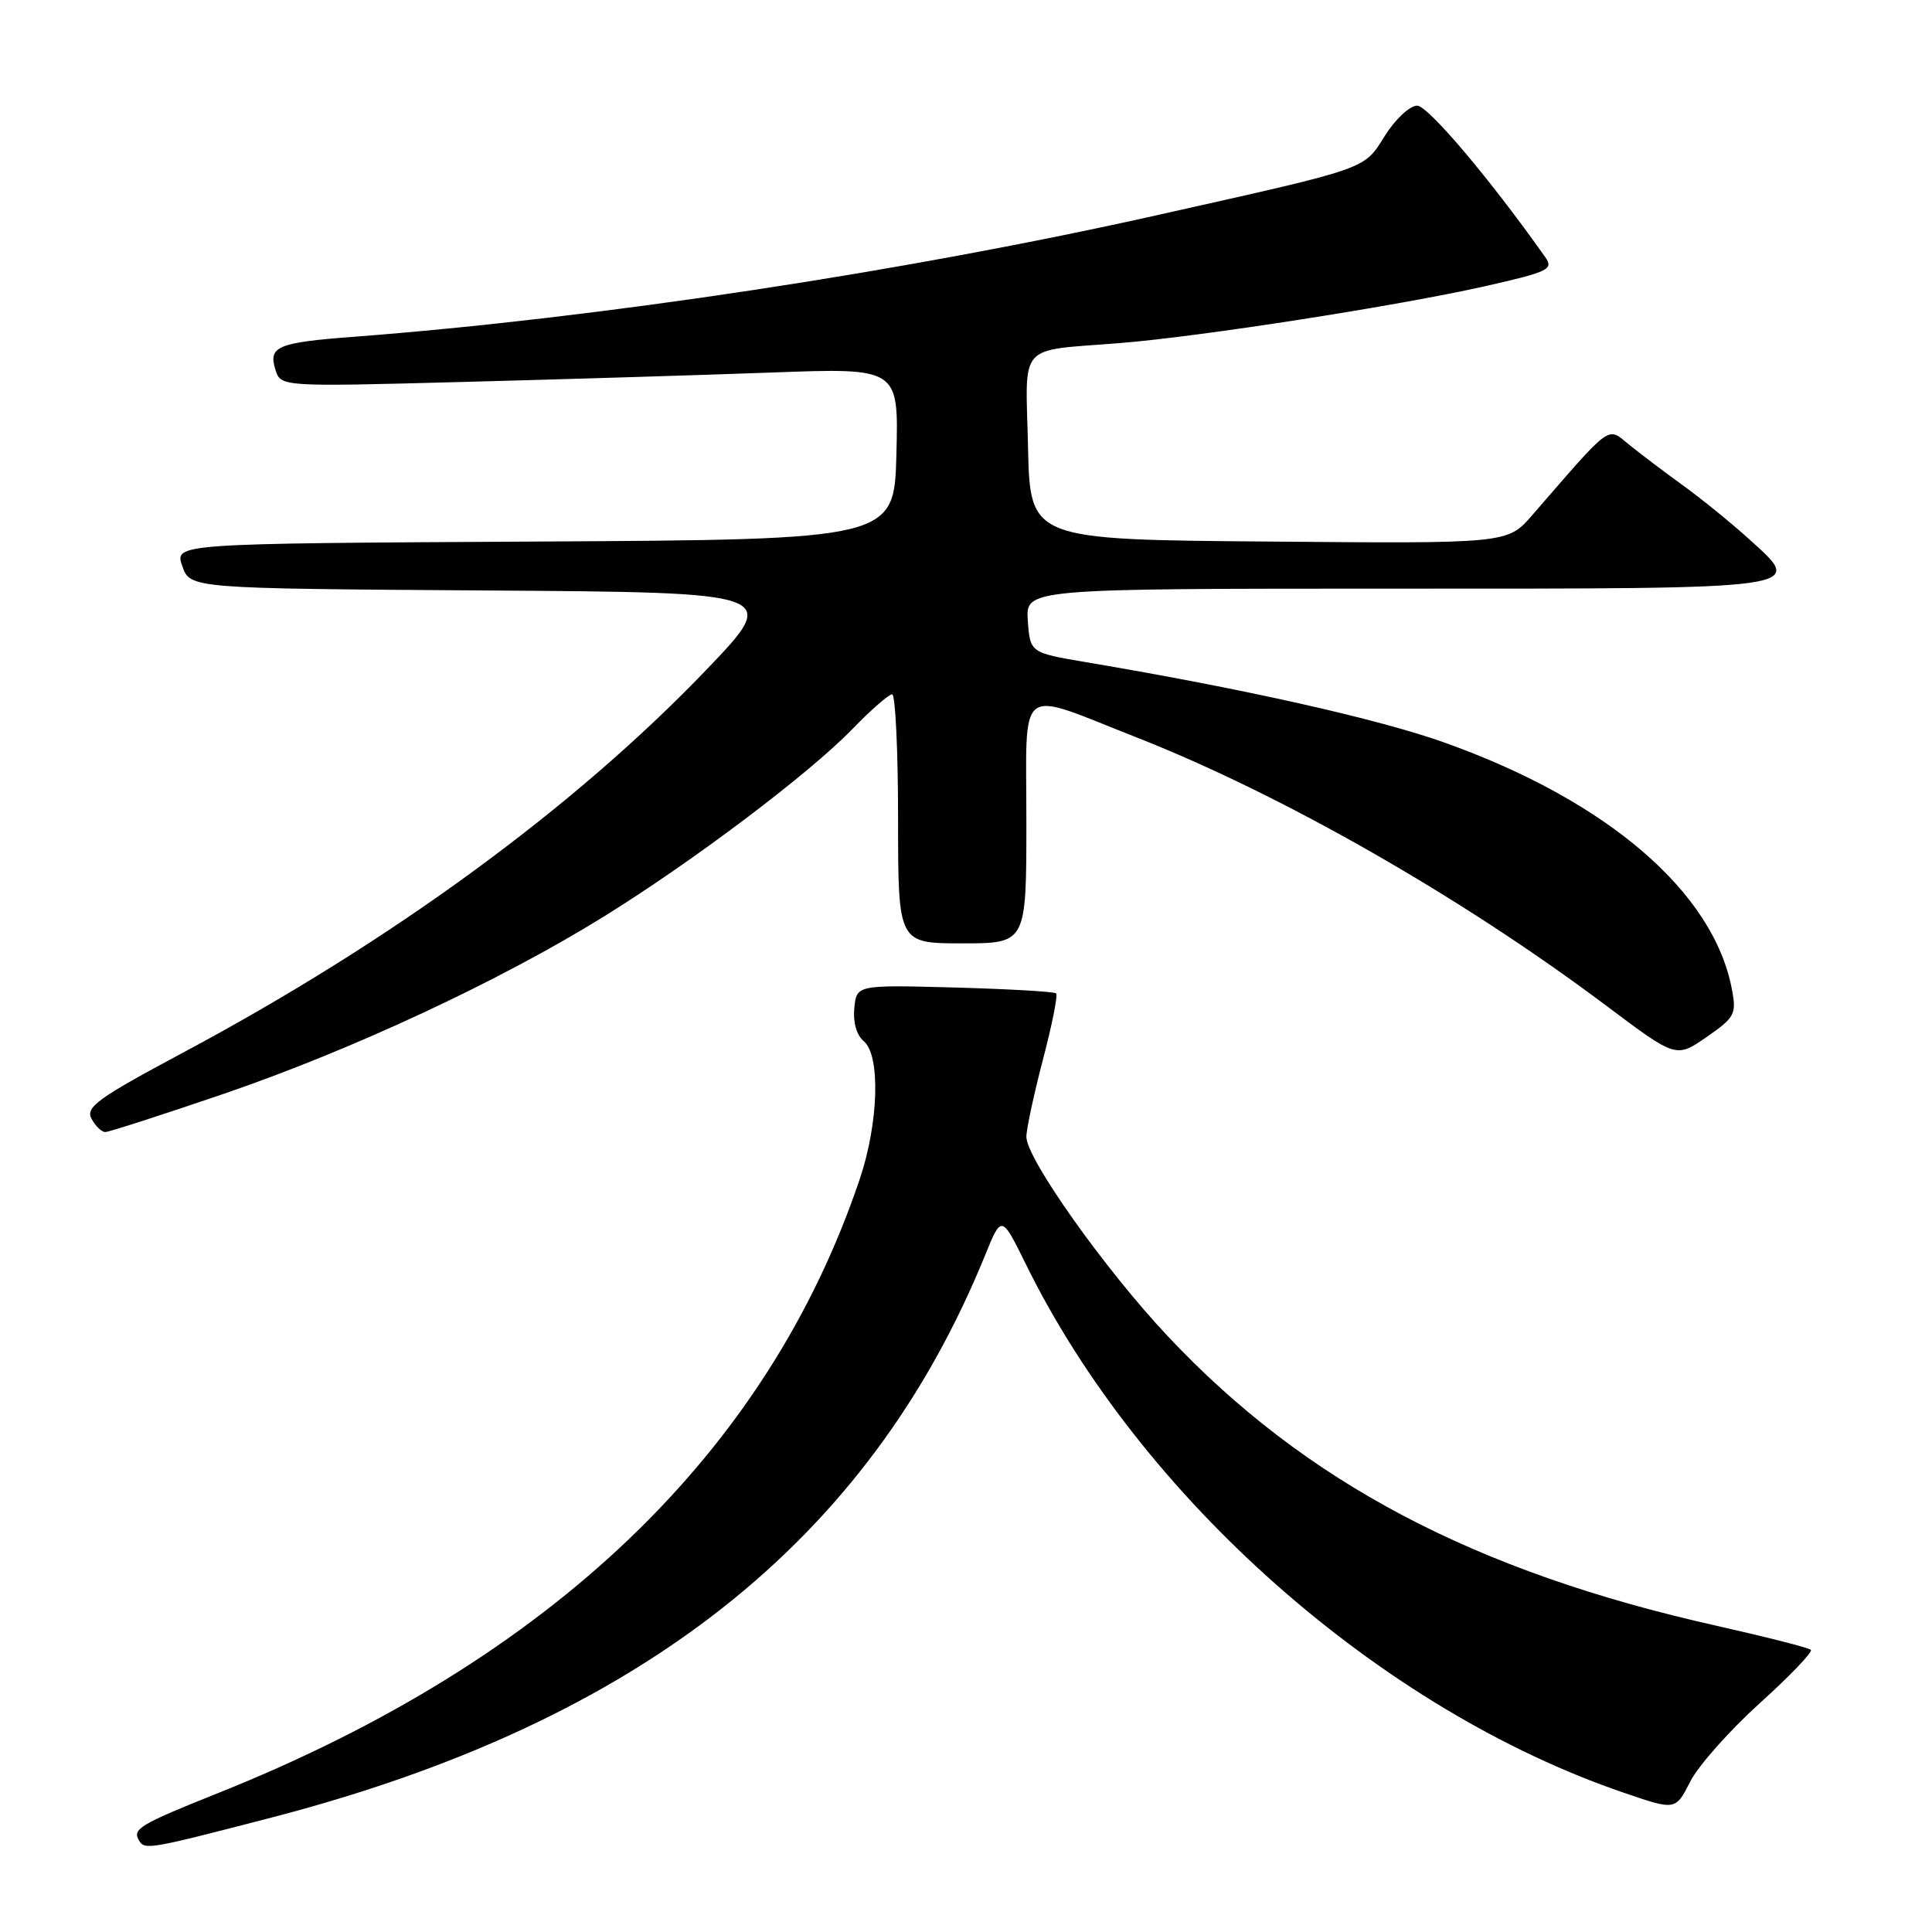 <?xml version="1.0" encoding="UTF-8" standalone="no"?>
<!DOCTYPE svg PUBLIC "-//W3C//DTD SVG 1.1//EN" "http://www.w3.org/Graphics/SVG/1.1/DTD/svg11.dtd" >
<svg xmlns="http://www.w3.org/2000/svg" xmlns:xlink="http://www.w3.org/1999/xlink" version="1.1" viewBox="0 0 256 256">
 <g >
 <path fill="currentColor"
d=" M 36.00 240.83 C 84.74 228.17 115.13 204.21 130.54 166.30 C 132.71 160.97 132.71 160.97 135.97 167.59 C 151.22 198.56 182.96 226.58 215.26 237.58 C 222.02 239.89 222.02 239.89 223.97 236.06 C 225.04 233.96 229.19 229.29 233.18 225.68 C 237.18 222.07 240.22 218.89 239.95 218.61 C 239.67 218.34 234.06 216.91 227.48 215.43 C 195.35 208.24 172.95 196.42 154.75 177.07 C 146.43 168.23 135.99 153.51 136.00 150.64 C 136.00 149.62 136.99 145.02 138.19 140.42 C 139.40 135.82 140.19 131.86 139.94 131.63 C 139.70 131.39 133.65 131.05 126.50 130.85 C 113.50 130.50 113.50 130.50 113.20 133.59 C 113.02 135.46 113.50 137.17 114.45 137.96 C 116.69 139.82 116.43 148.77 113.93 156.21 C 101.71 192.49 73.06 219.92 29.00 237.55 C 18.43 241.78 17.48 242.35 18.45 243.92 C 19.20 245.14 19.83 245.03 36.00 240.83 Z  M 29.67 144.93 C 46.61 139.13 66.19 130.01 79.96 121.48 C 91.84 114.12 107.13 102.59 112.96 96.59 C 115.41 94.06 117.77 92.00 118.21 92.00 C 118.64 92.00 119.00 99.42 119.00 108.50 C 119.00 125.00 119.00 125.00 127.50 125.00 C 136.00 125.00 136.00 125.00 136.00 108.89 C 136.00 90.27 134.54 91.40 150.50 97.67 C 169.81 105.25 193.60 118.83 212.80 133.23 C 222.09 140.21 222.09 140.21 226.12 137.42 C 229.87 134.82 230.11 134.38 229.49 131.11 C 227.07 118.21 213.00 106.11 191.45 98.41 C 182.67 95.27 164.79 91.26 144.00 87.76 C 136.50 86.49 136.50 86.49 136.19 82.25 C 135.89 78.00 135.89 78.00 184.82 78.00 C 240.16 78.00 239.19 78.14 231.71 71.39 C 229.35 69.25 225.40 66.05 222.95 64.28 C 220.50 62.51 217.31 60.09 215.85 58.91 C 212.92 56.53 213.72 55.94 203.03 68.26 C 199.77 72.03 199.77 72.03 168.13 71.76 C 136.50 71.50 136.50 71.50 136.22 59.28 C 135.90 45.16 134.64 46.57 148.50 45.45 C 159.16 44.59 185.26 40.52 196.75 37.93 C 205.23 36.01 205.89 35.69 204.75 34.07 C 197.47 23.76 189.22 14.00 187.78 14.00 C 186.81 14.00 184.90 15.78 183.53 17.95 C 180.65 22.52 181.69 22.15 153.50 28.47 C 119.98 35.99 79.14 42.17 46.83 44.63 C 36.73 45.39 35.52 45.91 36.50 49.00 C 37.21 51.25 37.21 51.25 61.36 50.61 C 74.64 50.26 93.05 49.70 102.28 49.36 C 119.07 48.74 119.07 48.74 118.78 60.12 C 118.50 71.50 118.50 71.50 70.81 71.76 C 23.11 72.02 23.11 72.02 24.15 75.00 C 25.19 77.98 25.19 77.98 64.31 78.24 C 103.43 78.50 103.43 78.50 93.48 88.87 C 75.98 107.10 51.87 124.73 24.25 139.48 C 12.95 145.52 11.31 146.71 12.12 148.23 C 12.64 149.21 13.47 150.00 13.95 150.00 C 14.43 150.00 21.51 147.72 29.67 144.93 Z "/>
</g>
</svg>